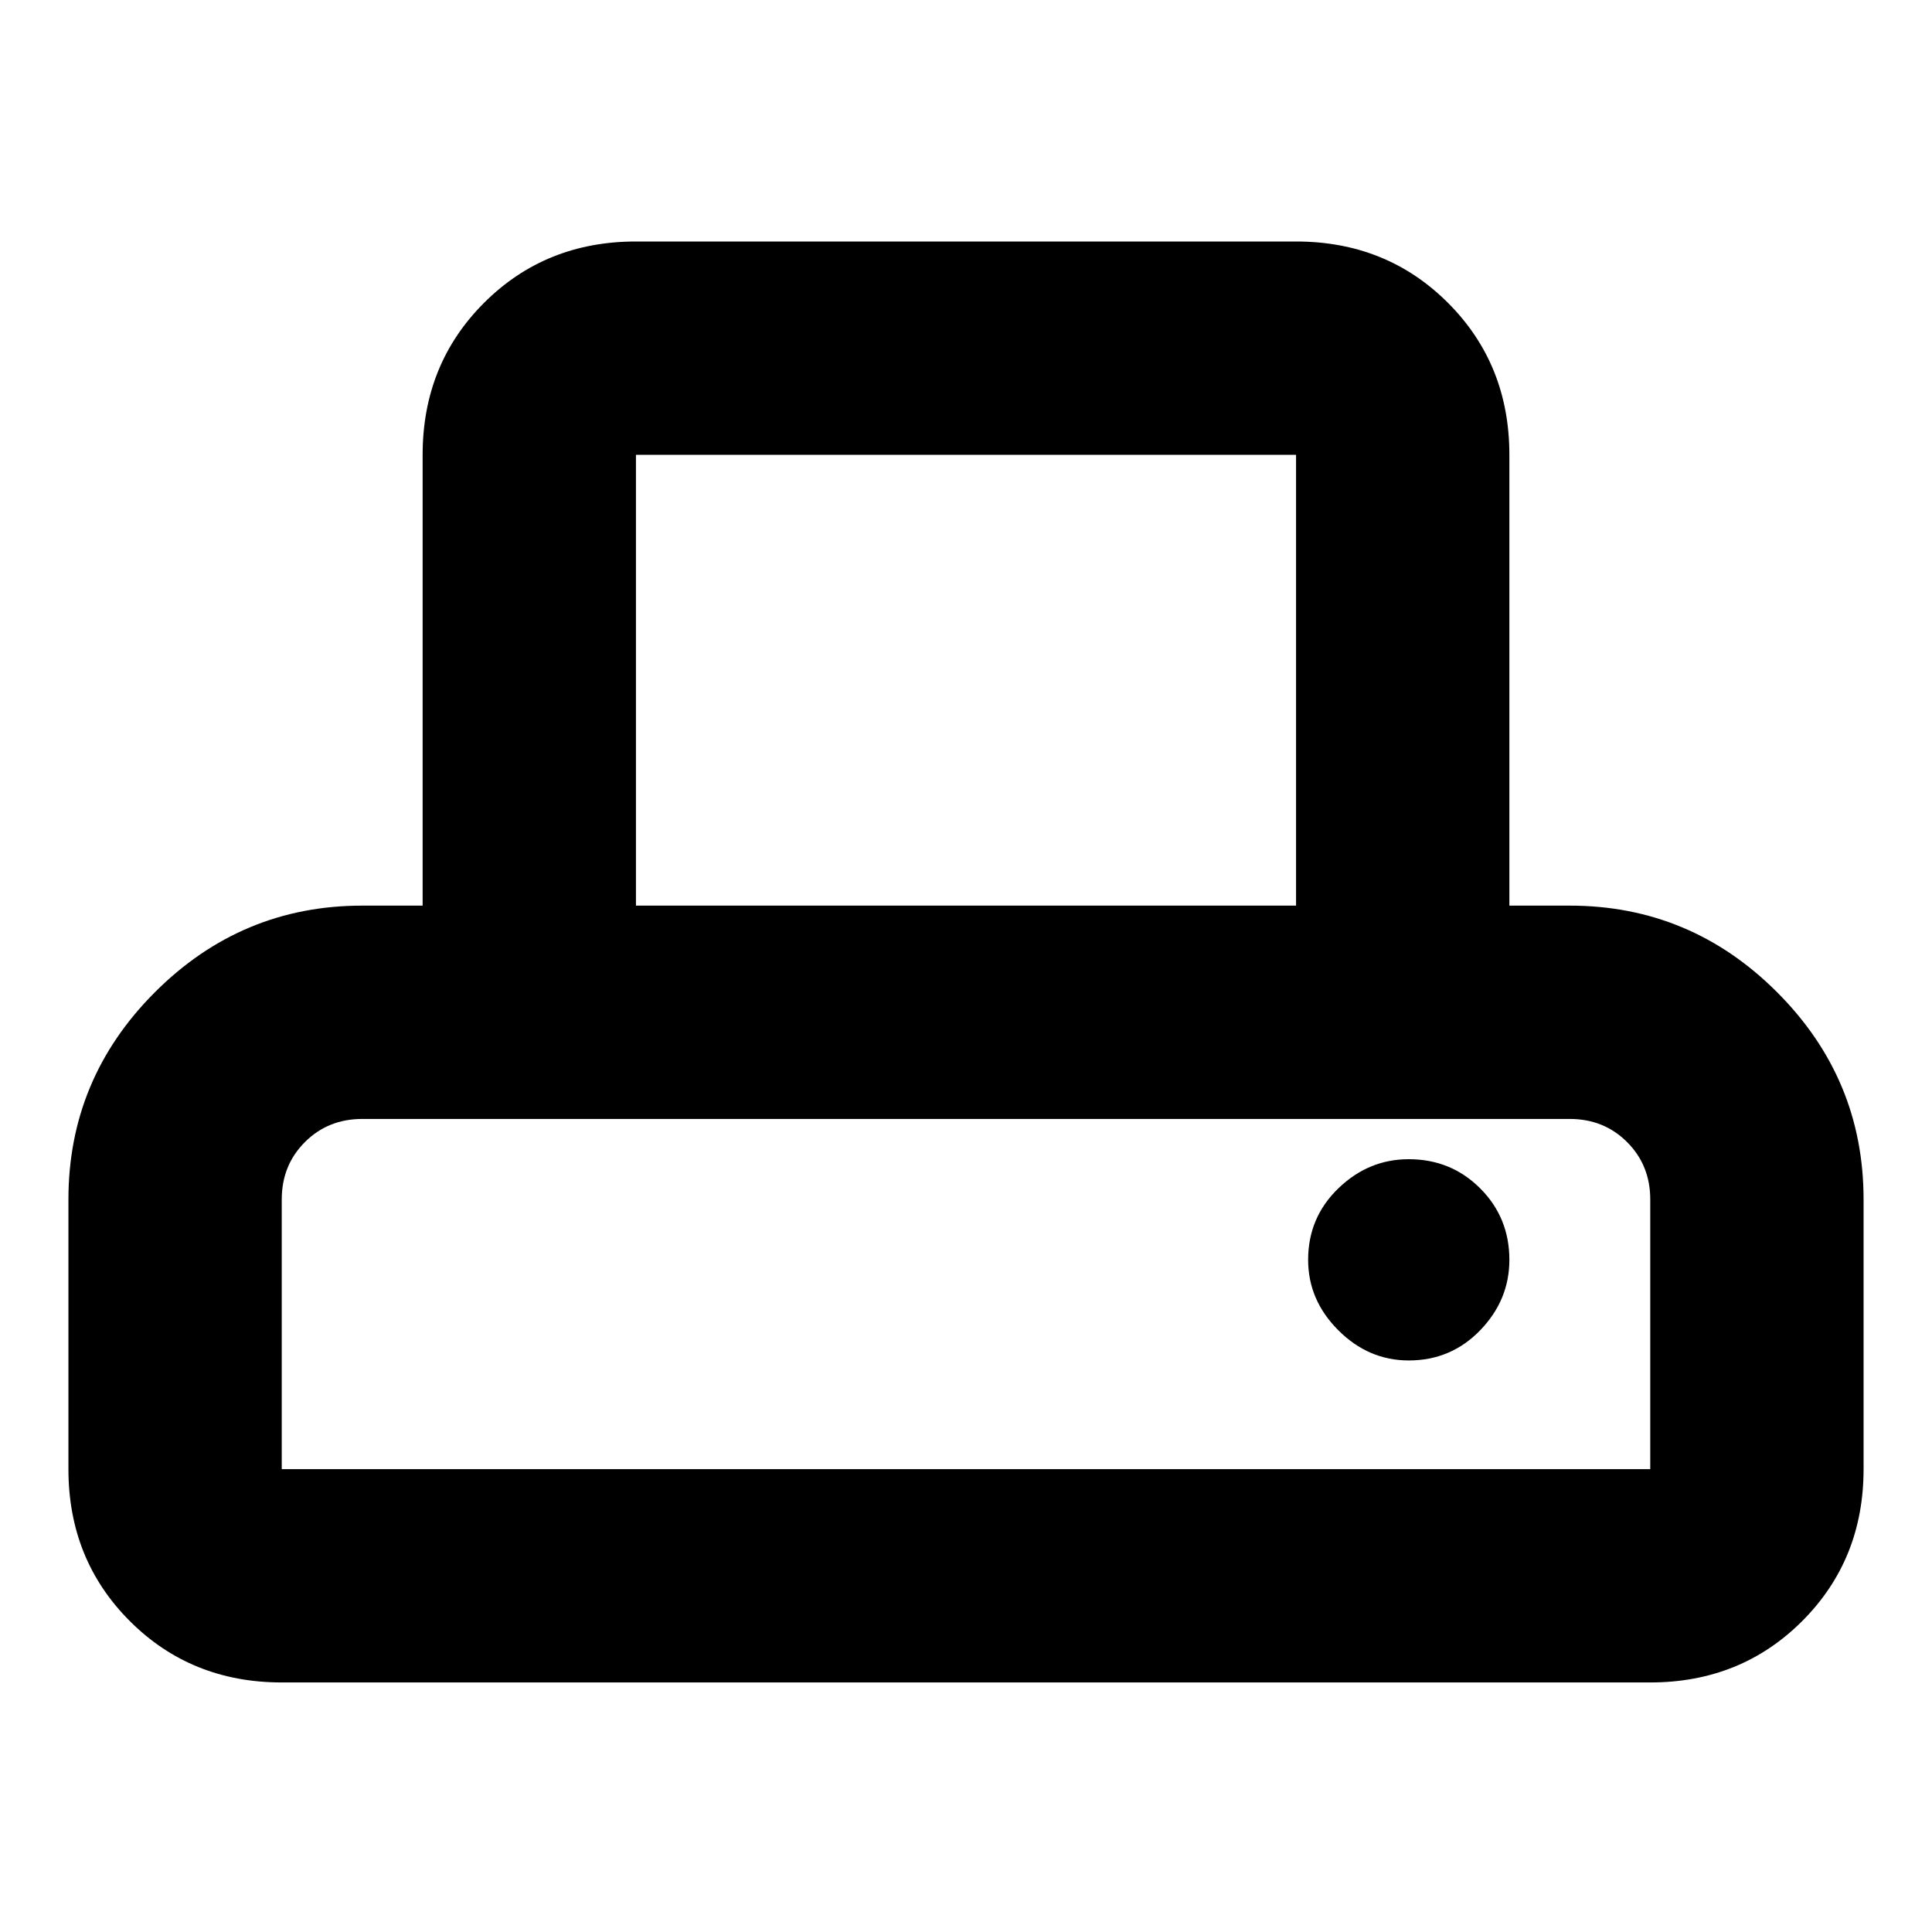 <svg xmlns="http://www.w3.org/2000/svg" height="24" viewBox="0 -960 960 960" width="24"><path d="M34-230v-134q0-60 43-103t103-43h30v-224q0-45 30.5-75.5T316-840h328q45 0 75.5 30.5T750-734v224h30q60 0 103 43t43 103v134q0 45-30.5 75.5T820-124H140q-45 0-75.5-30.5T34-230Zm282-280h328v-224H316v224ZM140-230h680v-134q0-17-11.5-28.5T780-404H180q-17 0-28.5 11.5T140-364v134Zm560-54q21 0 35.5-15t14.5-35q0-21-14.5-35.5T700-384q-20 0-35 14.5T650-334q0 20 15 35t35 15ZM140-404h680-680Z"/></svg>